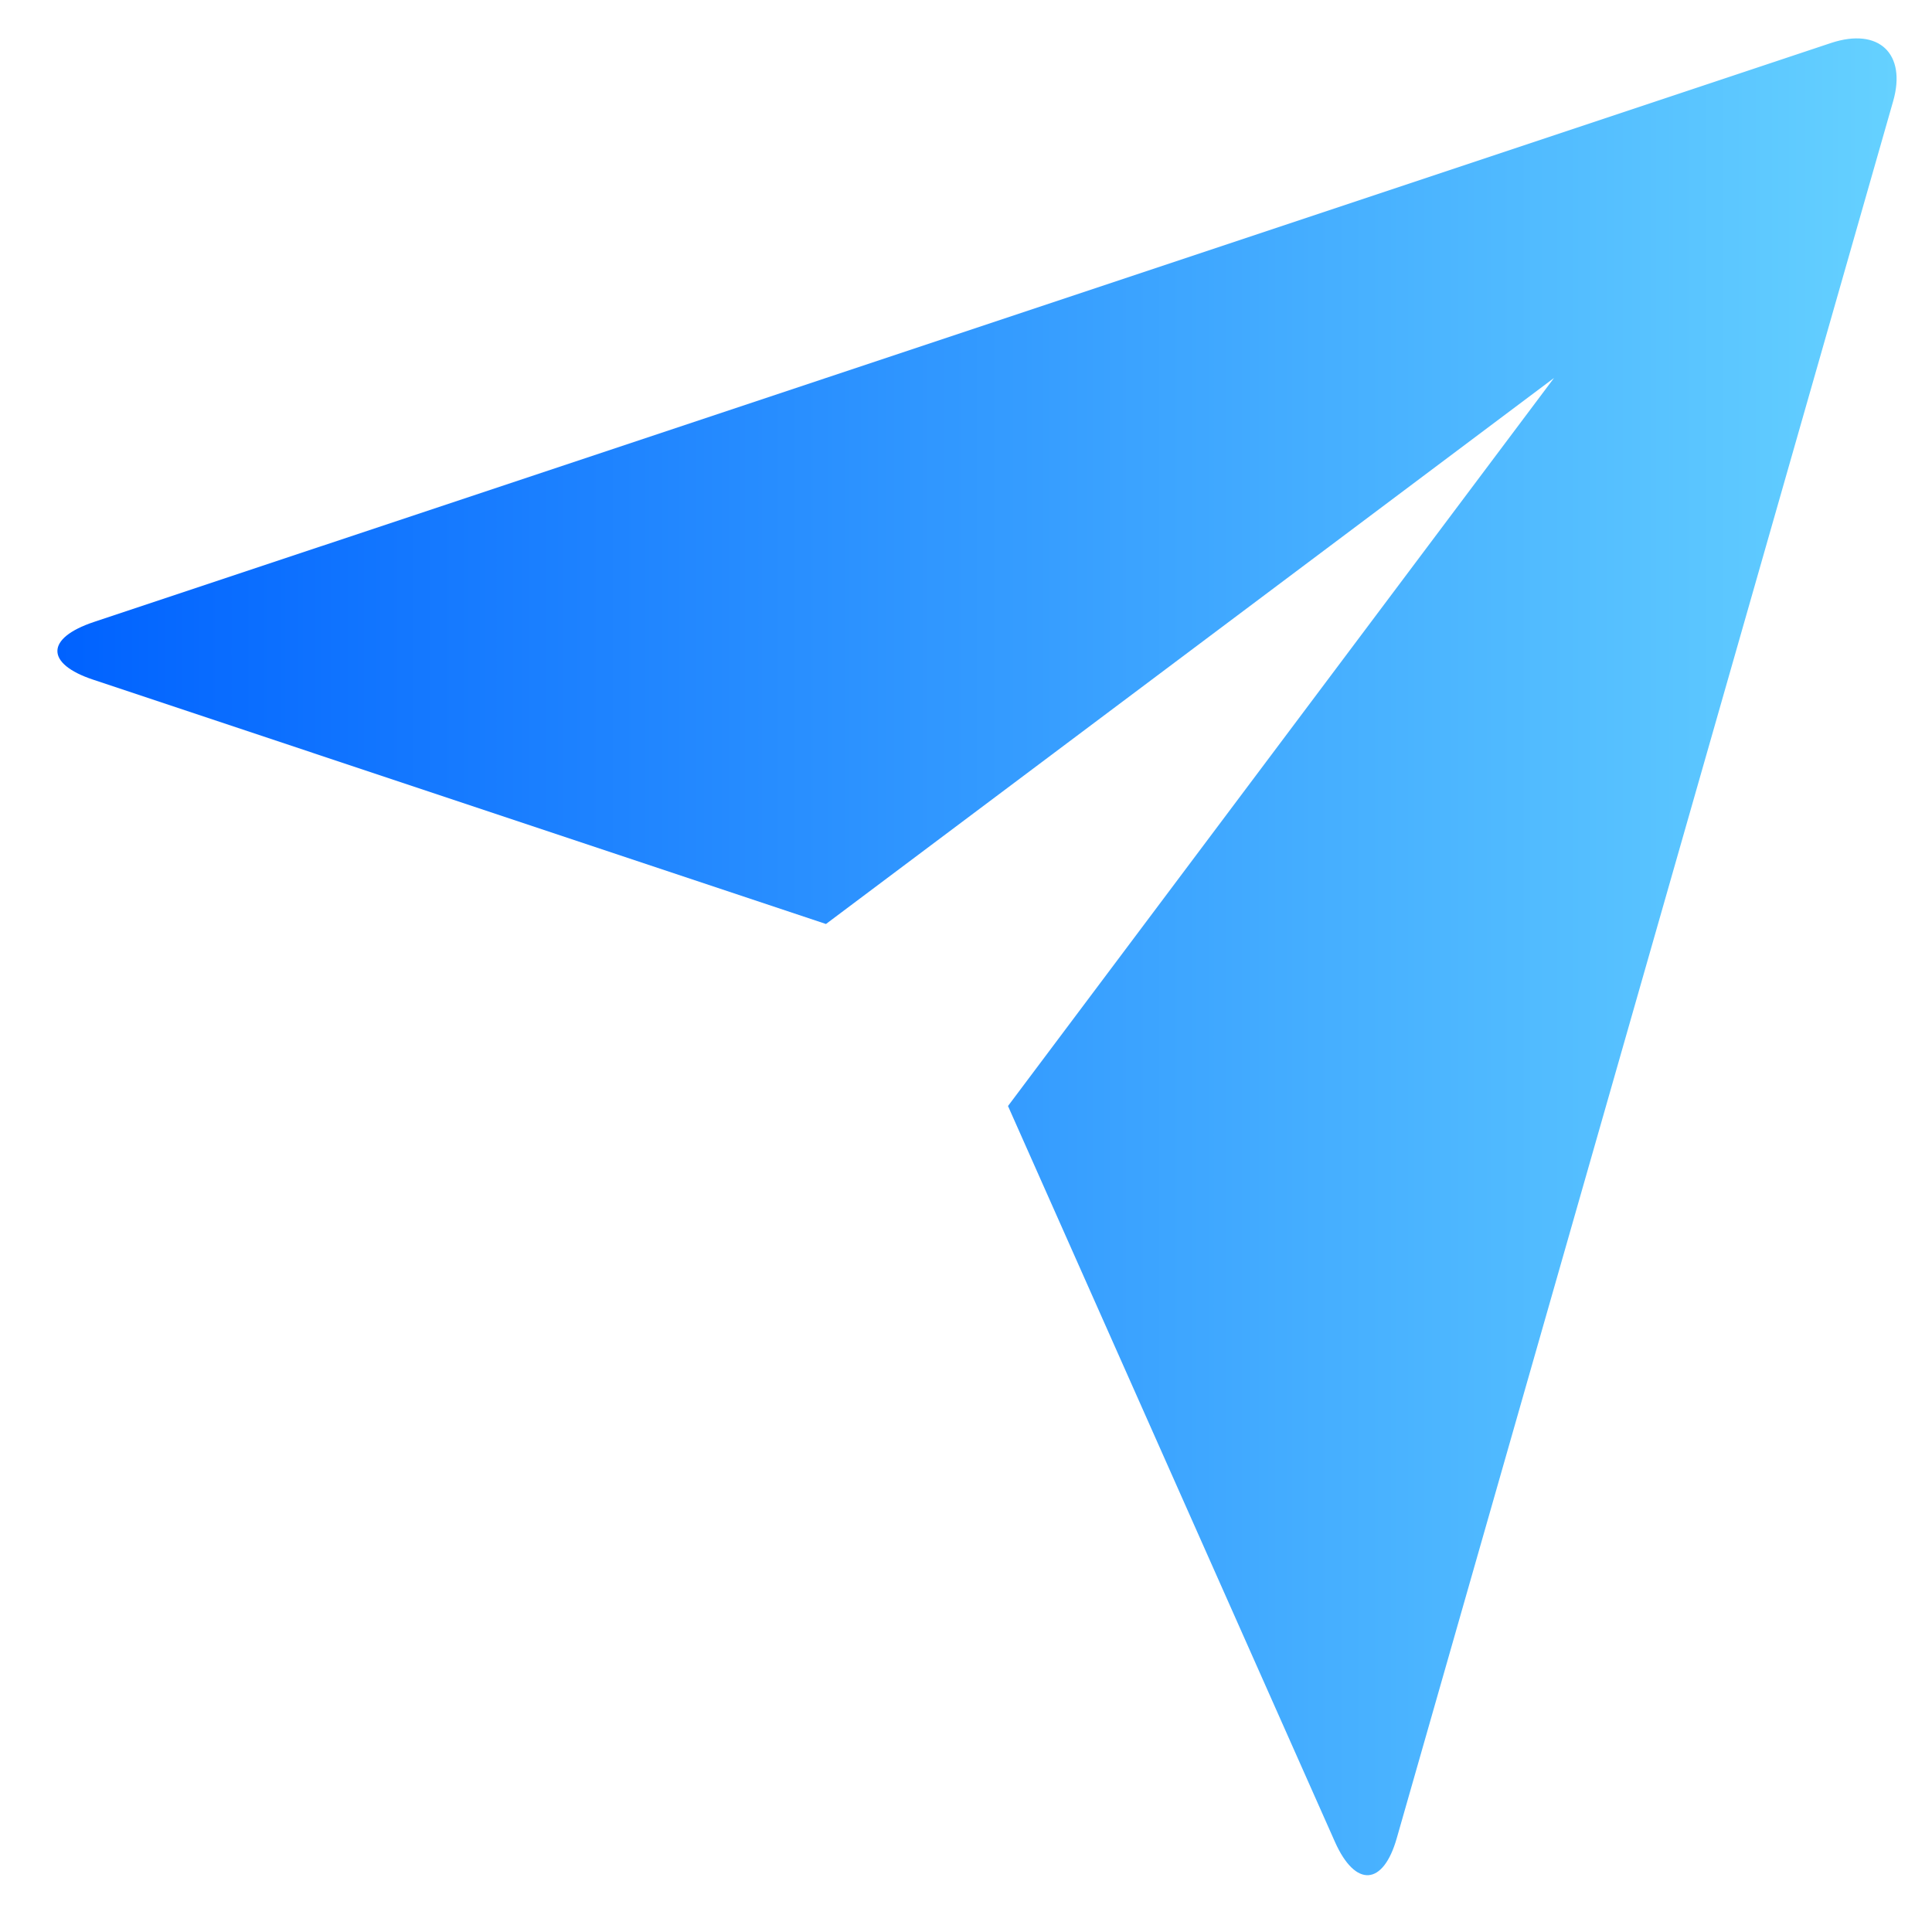 <svg width="23" height="23" viewBox="0 0 23 23" fill="none" xmlns="http://www.w3.org/2000/svg">
<path d="M1.108 8.091C0.543 7.903 0.537 7.598 1.119 7.404L21.797 0.512C22.37 0.322 22.698 0.642 22.538 1.203L16.629 21.88C16.467 22.453 16.136 22.473 15.893 21.929L12 13.167L18.5 4.5L9.833 11L1.108 8.091Z" fill="url(#paint0_linear_1_56)"/>
<defs>
<linearGradient id="paint0_linear_1_56" x1="0.683" y1="11.39" x2="22.578" y2="11.39" gradientUnits="userSpaceOnUse">
<stop stop-color="#0062FF"/>
<stop offset="1" stop-color="#65D1FF"/>
</linearGradient>
</defs>
</svg>
